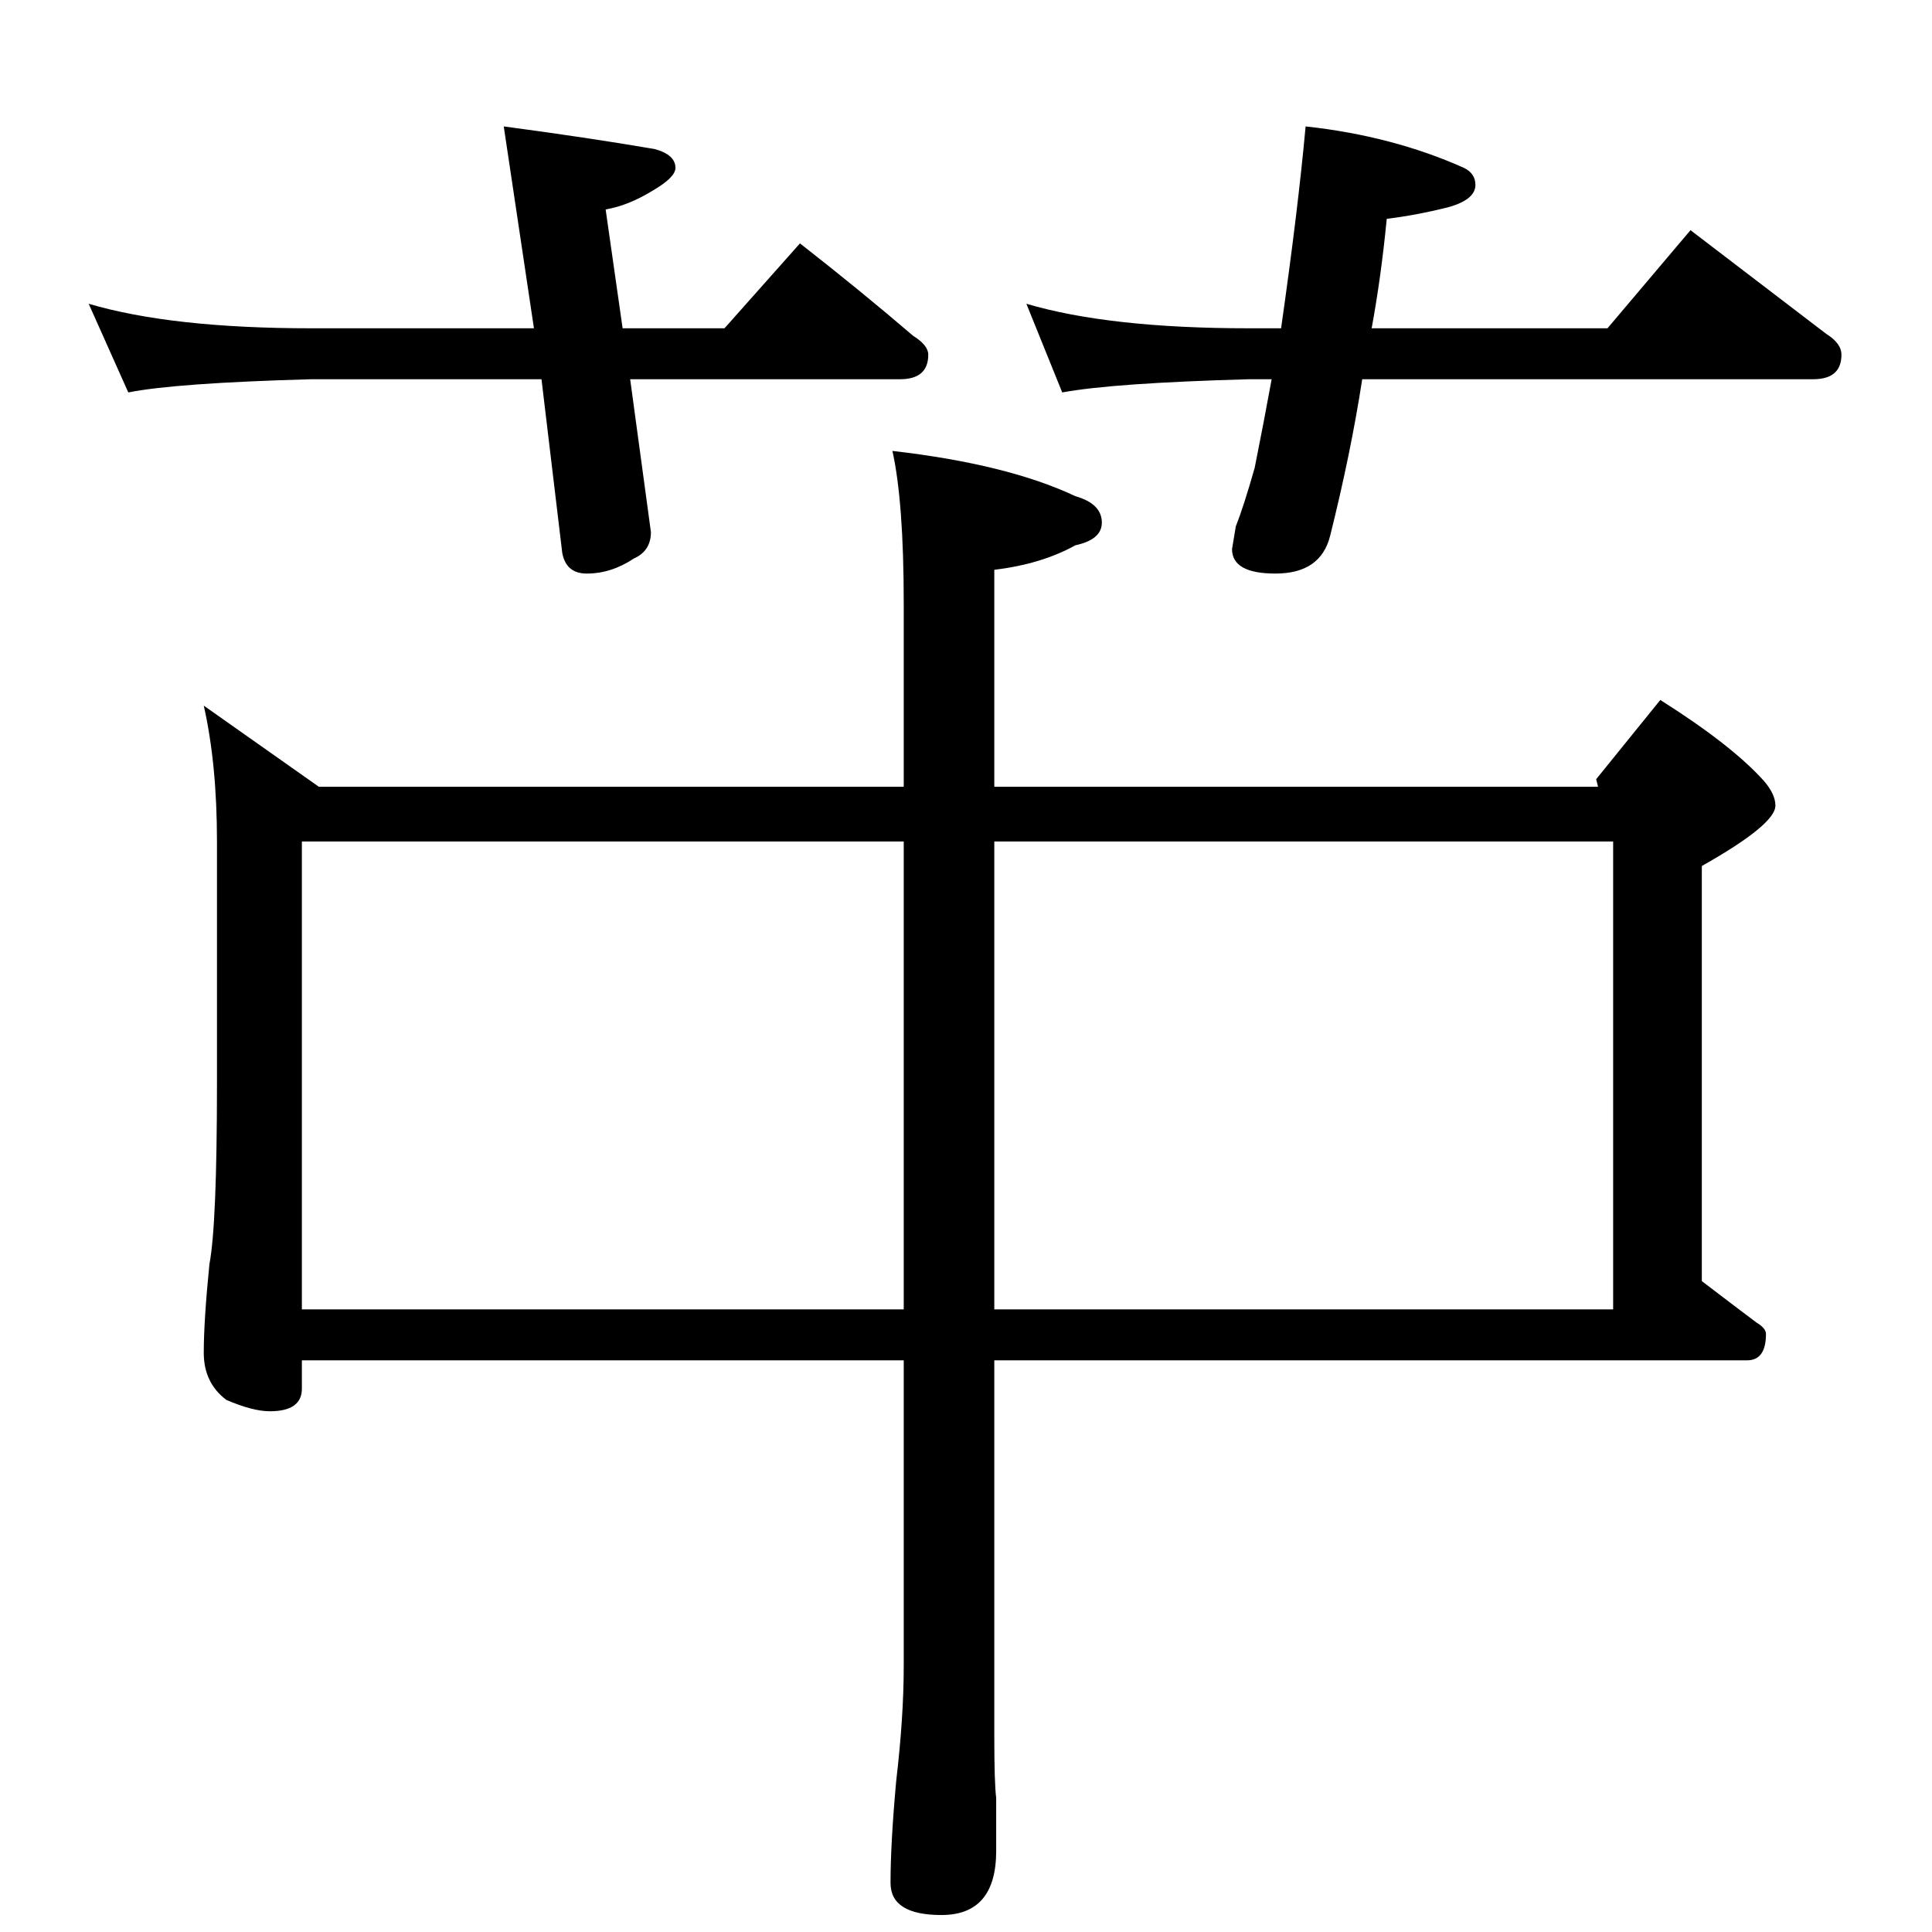 <?xml version="1.0" standalone="no"?>
<!DOCTYPE svg PUBLIC "-//W3C//DTD SVG 1.1//EN" "http://www.w3.org/Graphics/SVG/1.1/DTD/svg11.dtd" >
<svg xmlns="http://www.w3.org/2000/svg" xmlns:xlink="http://www.w3.org/1999/xlink" version="1.1" viewBox="0 -204 1024 1024">
  <g transform="matrix(1 0 0 -1 0 820)">
   <path fill="currentColor"
d="M108 650l61 -43h310v97q0 54 -6 81q61 -7 97 -24q14 -4 14 -14q0 -9 -14 -12q-18 -10 -43 -13v-115h320l-1 4l34 42q38 -24 55 -43q6 -7 6 -13q0 -10 -39 -32v-220q17 -13 29 -22q5 -3 5 -6q0 -14 -10 -14h-399v-200q0 -24 1 -32v-28q0 -34 -29 -34q-27 0 -27 17
q0 21 3 54q4 34 4 61v162h-319v-15q0 -12 -17 -12q-9 0 -23 6q-12 9 -12 25q0 17 3 47q4 21 4 96v128q0 41 -7 72zM160 330h319v248h-319v-248zM527 578v-248h328v248h-328zM47 863q44 -13 118 -13h118l-16 107q45 -6 80 -12q11 -3 11 -10q0 -5 -12 -12q-13 -8 -25 -10
l9 -63h54l40 45q32 -25 60 -49q8 -5 8 -10q0 -13 -15 -13h-143l11 -81q0 -10 -9 -14q-12 -8 -25 -8q-11 0 -13 11l-11 92h-122q-72 -2 -97 -7zM692 957q46 -5 84 -22q6 -3 6 -9q0 -8 -15 -12q-16 -4 -32 -6q-3 -31 -8 -58h125l44 52q38 -29 72 -55q8 -5 8 -11q0 -13 -15 -13
h-239q-6 -39 -17 -83q-5 -20 -29 -20q-23 0 -23 13l2 12q4 10 10 31q5 25 9 47h-12q-72 -2 -99 -7l-19 47q44 -13 118 -13h17q9 63 13 107z" />
  </g>

</svg>
